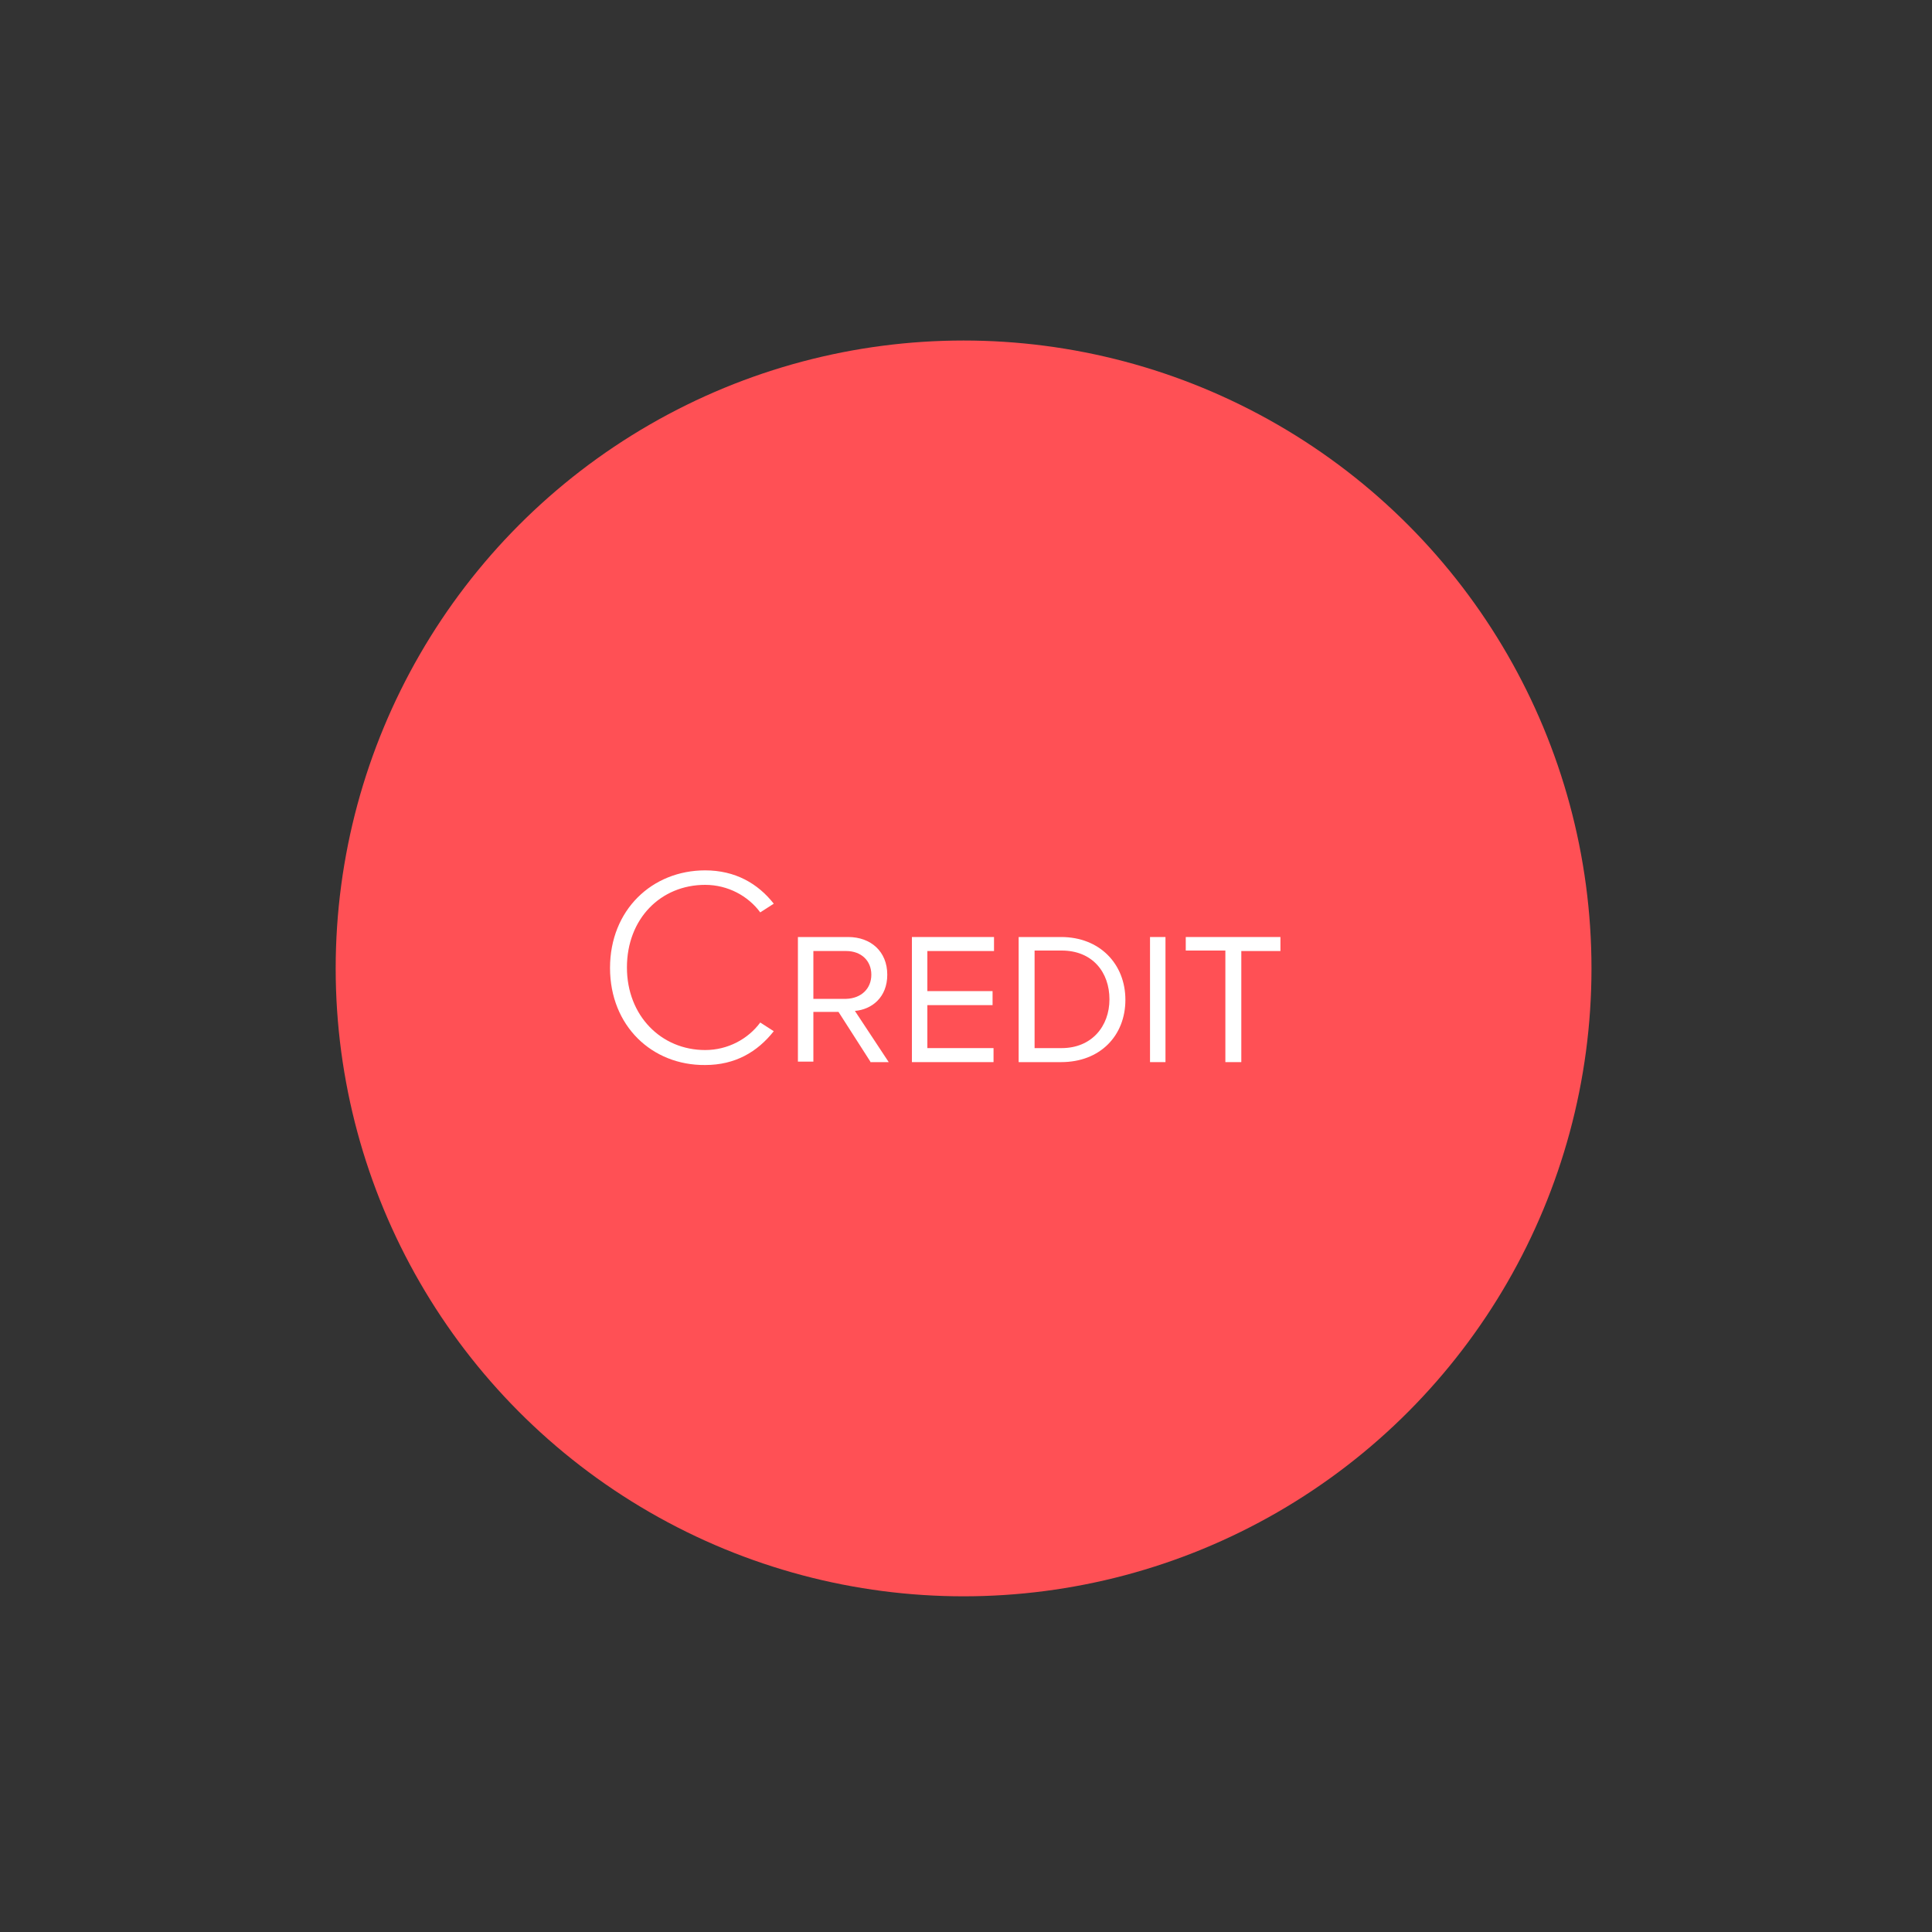 <?xml version="1.0" encoding="utf-8"?>
<!-- Generator: Adobe Illustrator 18.1.0, SVG Export Plug-In . SVG Version: 6.00 Build 0)  -->
<svg version="1.1" id="Layer_1" xmlns="http://www.w3.org/2000/svg" xmlns:xlink="http://www.w3.org/1999/xlink" x="0px" y="0px"
	 viewBox="0 0 400 400" enable-background="new 0 0 400 400" xml:space="preserve">
<rect x="0" y="0" width="400" height="400" fill="#333333" stroke="none"/>
<circle fill="#FF5055" cx="199.5" cy="200.5" r="130"/>
<path opacity="0.27" fill="none" stroke="#F2F2F2" stroke-width="7" stroke-miterlimit="10" d="M636.9,180.5
	c-5.9,19.9-24.3,34.3-46,34.3H468c-26.5,0-48-21.5-48-48V43.9c0-26.5,21.5-48,48-48h122.9c26.5,0,48,21.5,48,48v104.6
	c0,3.8-4.3,6.1-7.5,4L503.9,66.9c-2.1-1.6-5.1,0-5.1,2.6v92.2"/>
<g>
	<g>
		<path fill="#3A0156" d="M481.3,433.5v-68.9h22c21.4,0,34.8,15.6,34.8,34.5c0,19.1-13.4,34.4-34.8,34.4H481.3z M531.9,399.1
			c0-16.1-10.3-29.1-28.6-29.1h-16.1v58.1h16.1C521.5,428.2,531.9,415.3,531.9,399.1z"/>
	</g>
	<g>
		<path fill="#3A0156" d="M548.7,434.5v-45.7h5.7v45.7H548.7z"/>
		<path fill="#3A0156" d="M563.2,411.6c0-14.2,10.5-23.7,23.5-23.7c8.1,0,13.7,3.6,17.8,8.6l-4.5,2.8c-2.9-3.7-7.7-6.3-13.2-6.3
			c-10,0-17.6,7.7-17.6,18.6c0,10.8,7.6,18.7,17.6,18.7c5.5,0,10-2.7,12.3-4.9V416h-15.7v-5.1h21.4v16.5c-4.3,4.7-10.5,7.9-18,7.9
			C573.7,435.3,563.2,425.8,563.2,411.6z"/>
		<path fill="#3A0156" d="M614,434.5v-45.7h5.7v45.7H614z"/>
		<path fill="#3A0156" d="M641.7,434.5v-40.7h-14.5v-5.1h34.7v5.1h-14.5v40.7H641.7z"/>
		<path fill="#3A0156" d="M697.5,434.5l-4-10.2h-22.8l-4,10.2h-6.5l18.4-45.7h7.1l18.4,45.7H697.5z M682.1,394.6l-9.7,24.6h19.4
			L682.1,394.6z"/>
		<path fill="#3A0156" d="M710,434.5v-45.7h5.7v40.7h21.3v5.1H710z"/>
	</g>
</g>
<g>
	<path fill="#FCBD06" d="M588.3,108.2c0-17.9,13-30,29.4-30c9.2,0,16.2,4.1,21.2,10.3l-4.2,2.7c-3.7-5.1-10-8.4-17-8.4
		c-13.7,0-24.2,10.4-24.2,25.5c0,15,10.5,25.5,24.2,25.5c7,0,13.3-3.4,17-8.4l4.2,2.6c-5.1,6.4-11.9,10.4-21.2,10.4
		C601.3,138.3,588.3,126.1,588.3,108.2z"/>
</g>
<g>
	<path fill="#FCBD06" d="M644.8,118c0-11.4,7.7-20,19.1-20c11.4,0,19.1,8.6,19.1,20c0,11.4-7.7,20-19.1,20
		C652.5,137.9,644.8,129.3,644.8,118z M678.1,118c0-9-5.6-15.7-14.2-15.7c-8.7,0-14.2,6.7-14.2,15.7c0,9,5.5,15.7,14.2,15.7
		C672.6,133.6,678.1,126.9,678.1,118z"/>
	<path fill="#FCBD06" d="M690.6,122.2V98.6h4.8v23.5c0,7.1,3.8,11.5,10.9,11.5c7.1,0,10.9-4.5,10.9-11.5V98.6h4.8v23.5
		c0,9.6-5.3,15.7-15.7,15.7C695.9,137.9,690.6,131.7,690.6,122.2z"/>
	<path fill="#FCBD06" d="M758.4,137.2l-22.5-30.8v30.8h-4.8V98.6h4.9l22.2,30.1V98.6h4.8v38.6H758.4z"/>
	<path fill="#FCBD06" d="M781.6,137.2v-34.3h-12.2v-4.3h29.3v4.3h-12.3v34.3H781.6z"/>
	<path fill="#FCBD06" d="M827.4,137.2l-9.8-15.3h-7.7v15.3H805V98.6h15.5c7.1,0,12.1,4.5,12.1,11.6c0,6.9-4.7,10.8-10,11.2
		l10.4,15.7H827.4z M827.7,110.3c0-4.3-3.1-7.3-7.7-7.3h-10.1v14.7H820C824.5,117.7,827.7,114.6,827.7,110.3z"/>
	<path fill="#FCBD06" d="M850.5,137.2v-16.3l-15.2-22.3h5.6l12,17.9l12-17.9h5.6l-15.2,22.3v16.3H850.5z"/>
</g>
<g>
	<g>
		<path fill="#FFFFFF" d="M126.3,200.4c0-12,8.7-20.2,19.7-20.2c6.2,0,10.9,2.7,14.2,6.9l-2.8,1.8c-2.5-3.4-6.7-5.7-11.4-5.7
			c-9.2,0-16.2,7-16.2,17.1c0,10,7.1,17.1,16.2,17.1c4.7,0,8.9-2.3,11.4-5.7l2.8,1.8c-3.4,4.3-8,7-14.2,7
			C135,220.6,126.3,212.4,126.3,200.4z"/>
	</g>
	<g>
		<path fill="#FFFFFF" d="M180.2,219.8l-6.6-10.3h-5.2v10.3h-3.2V194h10.4c4.7,0,8.1,3,8.1,7.8c0,4.7-3.2,7.2-6.7,7.5l7,10.6H180.2z
			 M180.4,201.8c0-2.9-2.1-4.9-5.2-4.9h-6.8v9.9h6.8C178.3,206.7,180.4,204.7,180.4,201.8z"/>
		<path fill="#FFFFFF" d="M188.8,219.8V194h17v2.9H192v8.3h13.5v2.9H192v8.9h13.7v2.9H188.8z"/>
		<path fill="#FFFFFF" d="M210.9,219.8V194h8.8c8,0,13.3,5.6,13.3,13c0,7.4-5.2,12.9-13.3,12.9H210.9z M229.7,206.9
			c0-5.6-3.5-10.1-9.9-10.1h-5.6V217h5.6C226,217,229.7,212.5,229.7,206.9z"/>
		<path fill="#FFFFFF" d="M238.1,219.8V194h3.2v25.9H238.1z"/>
		<path fill="#FFFFFF" d="M253.7,219.8v-23h-8.2V194h19.6v2.9H257v23H253.7z"/>
	</g>
</g>
<g>
	<path fill="#DD0056" d="M464.3,343.5v-65.8h5.6v60.7h31.9v5.1H464.3z"/>
</g>
<g>
	<g>
		<path fill="#DD0056" d="M506,321.6c0-12.9,8.7-22.6,21.7-22.6c12.9,0,21.7,9.7,21.7,22.6c0,12.9-8.8,22.6-21.7,22.6
			C514.7,344.2,506,334.5,506,321.6z M543.7,321.6c0-10.2-6.3-17.8-16.1-17.8c-9.8,0-16.1,7.5-16.1,17.8c0,10.2,6.2,17.8,16.1,17.8
			C537.4,339.4,543.7,331.8,543.7,321.6z"/>
		<path fill="#DD0056" d="M586.7,343.5l-3.9-9.7h-21.8l-3.9,9.7H551l17.6-43.7h6.8l17.6,43.7H586.7z M571.9,305.4l-9.3,23.5h18.6
			L571.9,305.4z"/>
		<path fill="#DD0056" d="M629.6,343.5l-25.5-34.9v34.9h-5.4v-43.7h5.6l25.2,34.2v-34.2h5.4v43.7H629.6z"/>
		<path fill="#DD0056" d="M642.4,337.3l3.2-4.1c2.9,3.2,7.6,6.2,13.8,6.2c7.8,0,10.3-4.2,10.3-7.5c0-11.3-25.9-5-25.9-20.6
			c0-7.2,6.4-12.1,15-12.1c6.7,0,11.9,2.2,15.5,6.1l-3.3,4c-3.3-3.6-7.9-5.2-12.7-5.2c-5.2,0-9,2.8-9,6.9c0,9.8,25.9,4.2,25.9,20.5
			c0,6.4-4.3,12.8-16.1,12.8C651.6,344.2,646,341.4,642.4,337.3z"/>
	</g>
</g>
<g>
	<path fill="#F6913C" d="M590.5-16.6v-58.1h36.8v4.5h-31.9v21.5h31.3v4.5h-31.3v23h31.9v4.5H590.5z"/>
</g>
<g>
	<path fill="#F6913C" d="M664.3-16.5L651.9-33l-12.3,16.4h-5.8l15-19.8l-14.2-18.8h5.8l11.5,15.4l11.4-15.4h5.8l-14.1,18.7l15,19.8
		H664.3z"/>
	<path fill="#F6913C" d="M675.3-16.5v-38.6h15.5c7.7,0,12.1,5.3,12.1,11.6c0,6.3-4.5,11.6-12.1,11.6h-10.7v15.3H675.3z M697.9-43.5
		c0-4.3-3.1-7.3-7.7-7.3h-10.1v14.7h10.1C694.8-36.1,697.9-39.1,697.9-43.5z"/>
	<path fill="#F6913C" d="M731.6-16.5l-9.8-15.3h-7.7v15.3h-4.8v-38.6h15.5c7.1,0,12.1,4.5,12.1,11.6c0,6.9-4.7,10.8-10,11.2
		l10.4,15.7H731.6z M731.9-43.5c0-4.3-3.1-7.3-7.7-7.3h-10.1v14.7h10.1C728.7-36.1,731.9-39.1,731.9-43.5z"/>
	<path fill="#F6913C" d="M744.4-16.5v-38.6h25.3v4.3h-20.5v12.4h20.1v4.3h-20.1v13.3h20.5v4.3H744.4z"/>
	<path fill="#F6913C" d="M775-22l2.8-3.6c2.5,2.8,6.7,5.5,12.1,5.5c6.9,0,9.1-3.7,9.1-6.7c0-9.9-22.8-4.5-22.8-18.2
		c0-6.4,5.7-10.7,13.2-10.7c5.9,0,10.5,2,13.7,5.4l-2.9,3.5c-2.9-3.2-6.9-4.6-11.2-4.6c-4.6,0-7.9,2.5-7.9,6.1
		c0,8.7,22.8,3.7,22.8,18.1c0,5.6-3.8,11.3-14.2,11.3C783.1-15.8,778.2-18.4,775-22z"/>
	<path fill="#F6913C" d="M808.9-22l2.8-3.6c2.5,2.8,6.7,5.5,12.1,5.5c6.9,0,9.1-3.7,9.1-6.7c0-9.9-22.8-4.5-22.8-18.2
		c0-6.4,5.7-10.7,13.2-10.7c5.9,0,10.5,2,13.7,5.4l-2.9,3.5c-2.9-3.2-6.9-4.6-11.2-4.6c-4.6,0-7.9,2.5-7.9,6.1
		c0,8.7,22.8,3.7,22.8,18.1c0,5.6-3.8,11.3-14.2,11.3C817-15.8,812.1-18.4,808.9-22z"/>
</g>
<g>
	<g>
		<path fill="#A5C14D" d="M586.2,537.1c0-17.9,13.1-30,29.4-30c9.6,0,16.5,3.8,21.9,9.9l-3.7,2.7c-4.1-4.9-10.7-8.1-18.1-8.1
			c-13.7,0-24.2,10.4-24.2,25.5c0,15,10.5,25.6,24.2,25.6c7.7,0,13.8-3.8,17.1-7.1v-13.9h-21.9v-4.4h26.9v20.3
			c-5.1,5.7-12.9,9.7-22,9.7C599.4,567.2,586.2,555,586.2,537.1z"/>
	</g>
	<g>
		<path fill="#A5C14D" d="M647.2,566v-38.6h4.8V566H647.2z"/>
		<path fill="#A5C14D" d="M661.1,566v-38.6h25.3v4.3h-20.5v12.4h20.1v4.3h-20.1V566H661.1z"/>
		<path fill="#A5C14D" d="M702.4,566v-34.3h-12.2v-4.3h29.3v4.3h-12.3V566H702.4z"/>
	</g>
</g>
<g>
	<path fill="#FF5055" d="M798,284.1l2.8-3.6c2.5,2.8,6.6,5.4,12,5.4c6.8,0,8.9-3.6,8.9-6.5c0-9.8-22.5-4.4-22.5-17.9
		c0-6.3,5.6-10.5,13-10.5c5.8,0,10.3,1.9,13.5,5.3l-2.8,3.5c-2.8-3.1-6.8-4.6-11-4.6c-4.6,0-7.8,2.4-7.8,6c0,8.5,22.5,3.6,22.5,17.8
		c0,5.5-3.8,11.2-14,11.2C805.9,290.2,801.1,287.7,798,284.1z"/>
</g>
<g>
	<g>
		<path fill="#00B050" d="M591,205.6v-57.1h36.2v4.5h-31.4v21.2h25.9l-0.3,4.4l-25.6,0v27.1H591z"/>
	</g>
	<g>
		<path fill="#00B050" d="M632.3,205.6v-38.7h4.8v38.7H632.3z"/>
		<path fill="#00B050" d="M673.6,205.6L651,174.8v30.9h-4.8v-38.7h4.9l22.3,30.2v-30.2h4.8v38.7H673.6z"/>
		<path fill="#00B050" d="M714.9,205.6l-3.4-8.6h-19.3l-3.4,8.6h-5.5l15.5-38.7h6l15.6,38.7H714.9z M701.8,171.9l-8.2,20.8H710
			L701.8,171.9z"/>
		<path fill="#00B050" d="M752.8,205.6l-22.6-30.9v30.9h-4.8v-38.7h4.9l22.3,30.2v-30.2h4.8v38.7H752.8z"/>
		<path fill="#00B050" d="M764.9,186.3c0-11.9,8.8-20,19.9-20c6.8,0,11.6,3.3,14.7,7.7l-4.1,2.3c-2.2-3.2-6.2-5.6-10.6-5.6
			c-8.5,0-14.9,6.5-14.9,15.7c0,9.2,6.4,15.7,14.9,15.7c4.4,0,8.4-2.3,10.6-5.6l4.1,2.3c-3.2,4.4-7.9,7.7-14.7,7.7
			C773.7,206.3,764.9,198.2,764.9,186.3z"/>
		<path fill="#00B050" d="M805.7,205.6v-38.7H831v4.3h-20.5v12.5h20.1v4.3h-20.1v13.3H831v4.3H805.7z"/>
	</g>
</g>
</svg>

